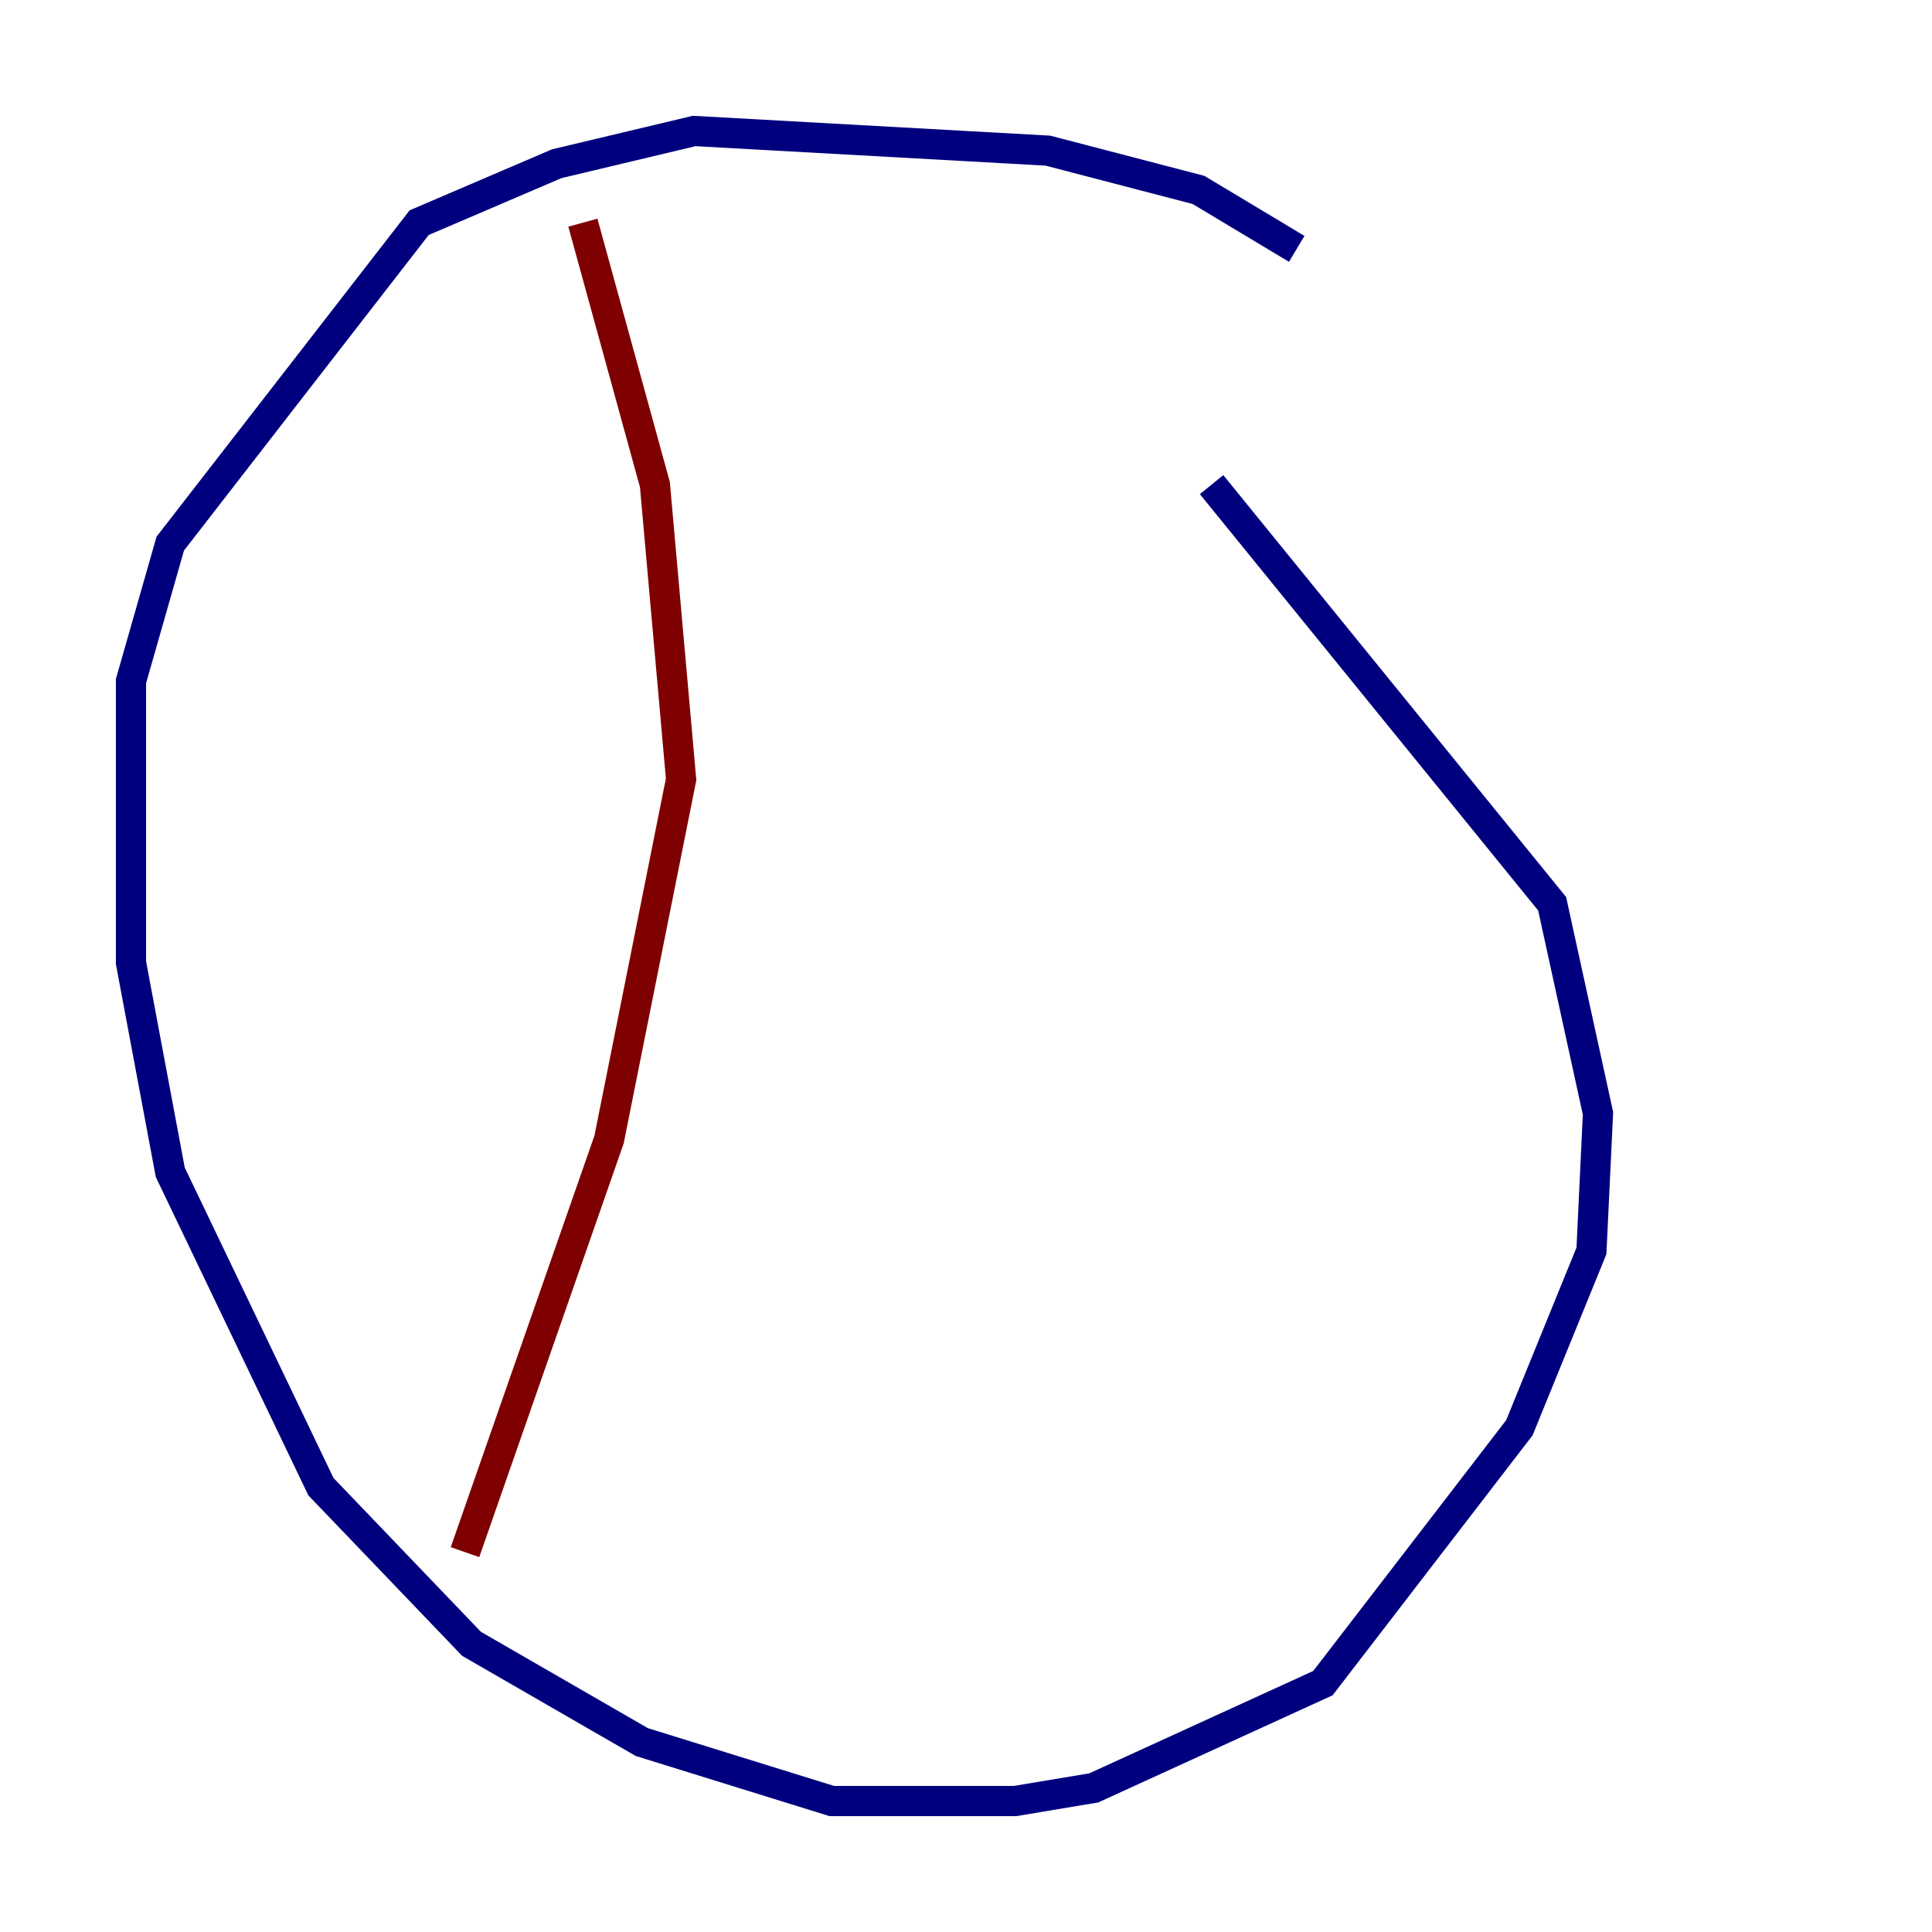 <?xml version="1.0" encoding="utf-8" ?>
<svg baseProfile="tiny" height="128" version="1.2" viewBox="0,0,128,128" width="128" xmlns="http://www.w3.org/2000/svg" xmlns:ev="http://www.w3.org/2001/xml-events" xmlns:xlink="http://www.w3.org/1999/xlink"><defs /><polyline fill="none" points="85.912,16.488 79.403,12.583 69.424,9.98 45.993,8.678 36.881,10.848 27.77,14.752 11.281,36.014 8.678,45.125 8.678,63.783 11.281,77.668 21.261,98.495 31.241,108.909 42.522,115.417 55.105,119.322 67.254,119.322 72.461,118.454 87.647,111.512 100.664,94.59 105.437,82.875 105.871,73.763 102.834,59.878 80.271,32.108" stroke="#00007f" stroke-width="2" /><polyline fill="none" points="38.617,14.752 43.39,32.108 45.125,51.634 40.352,75.498 30.807,102.834" stroke="#7f0000" stroke-width="2" /></svg>